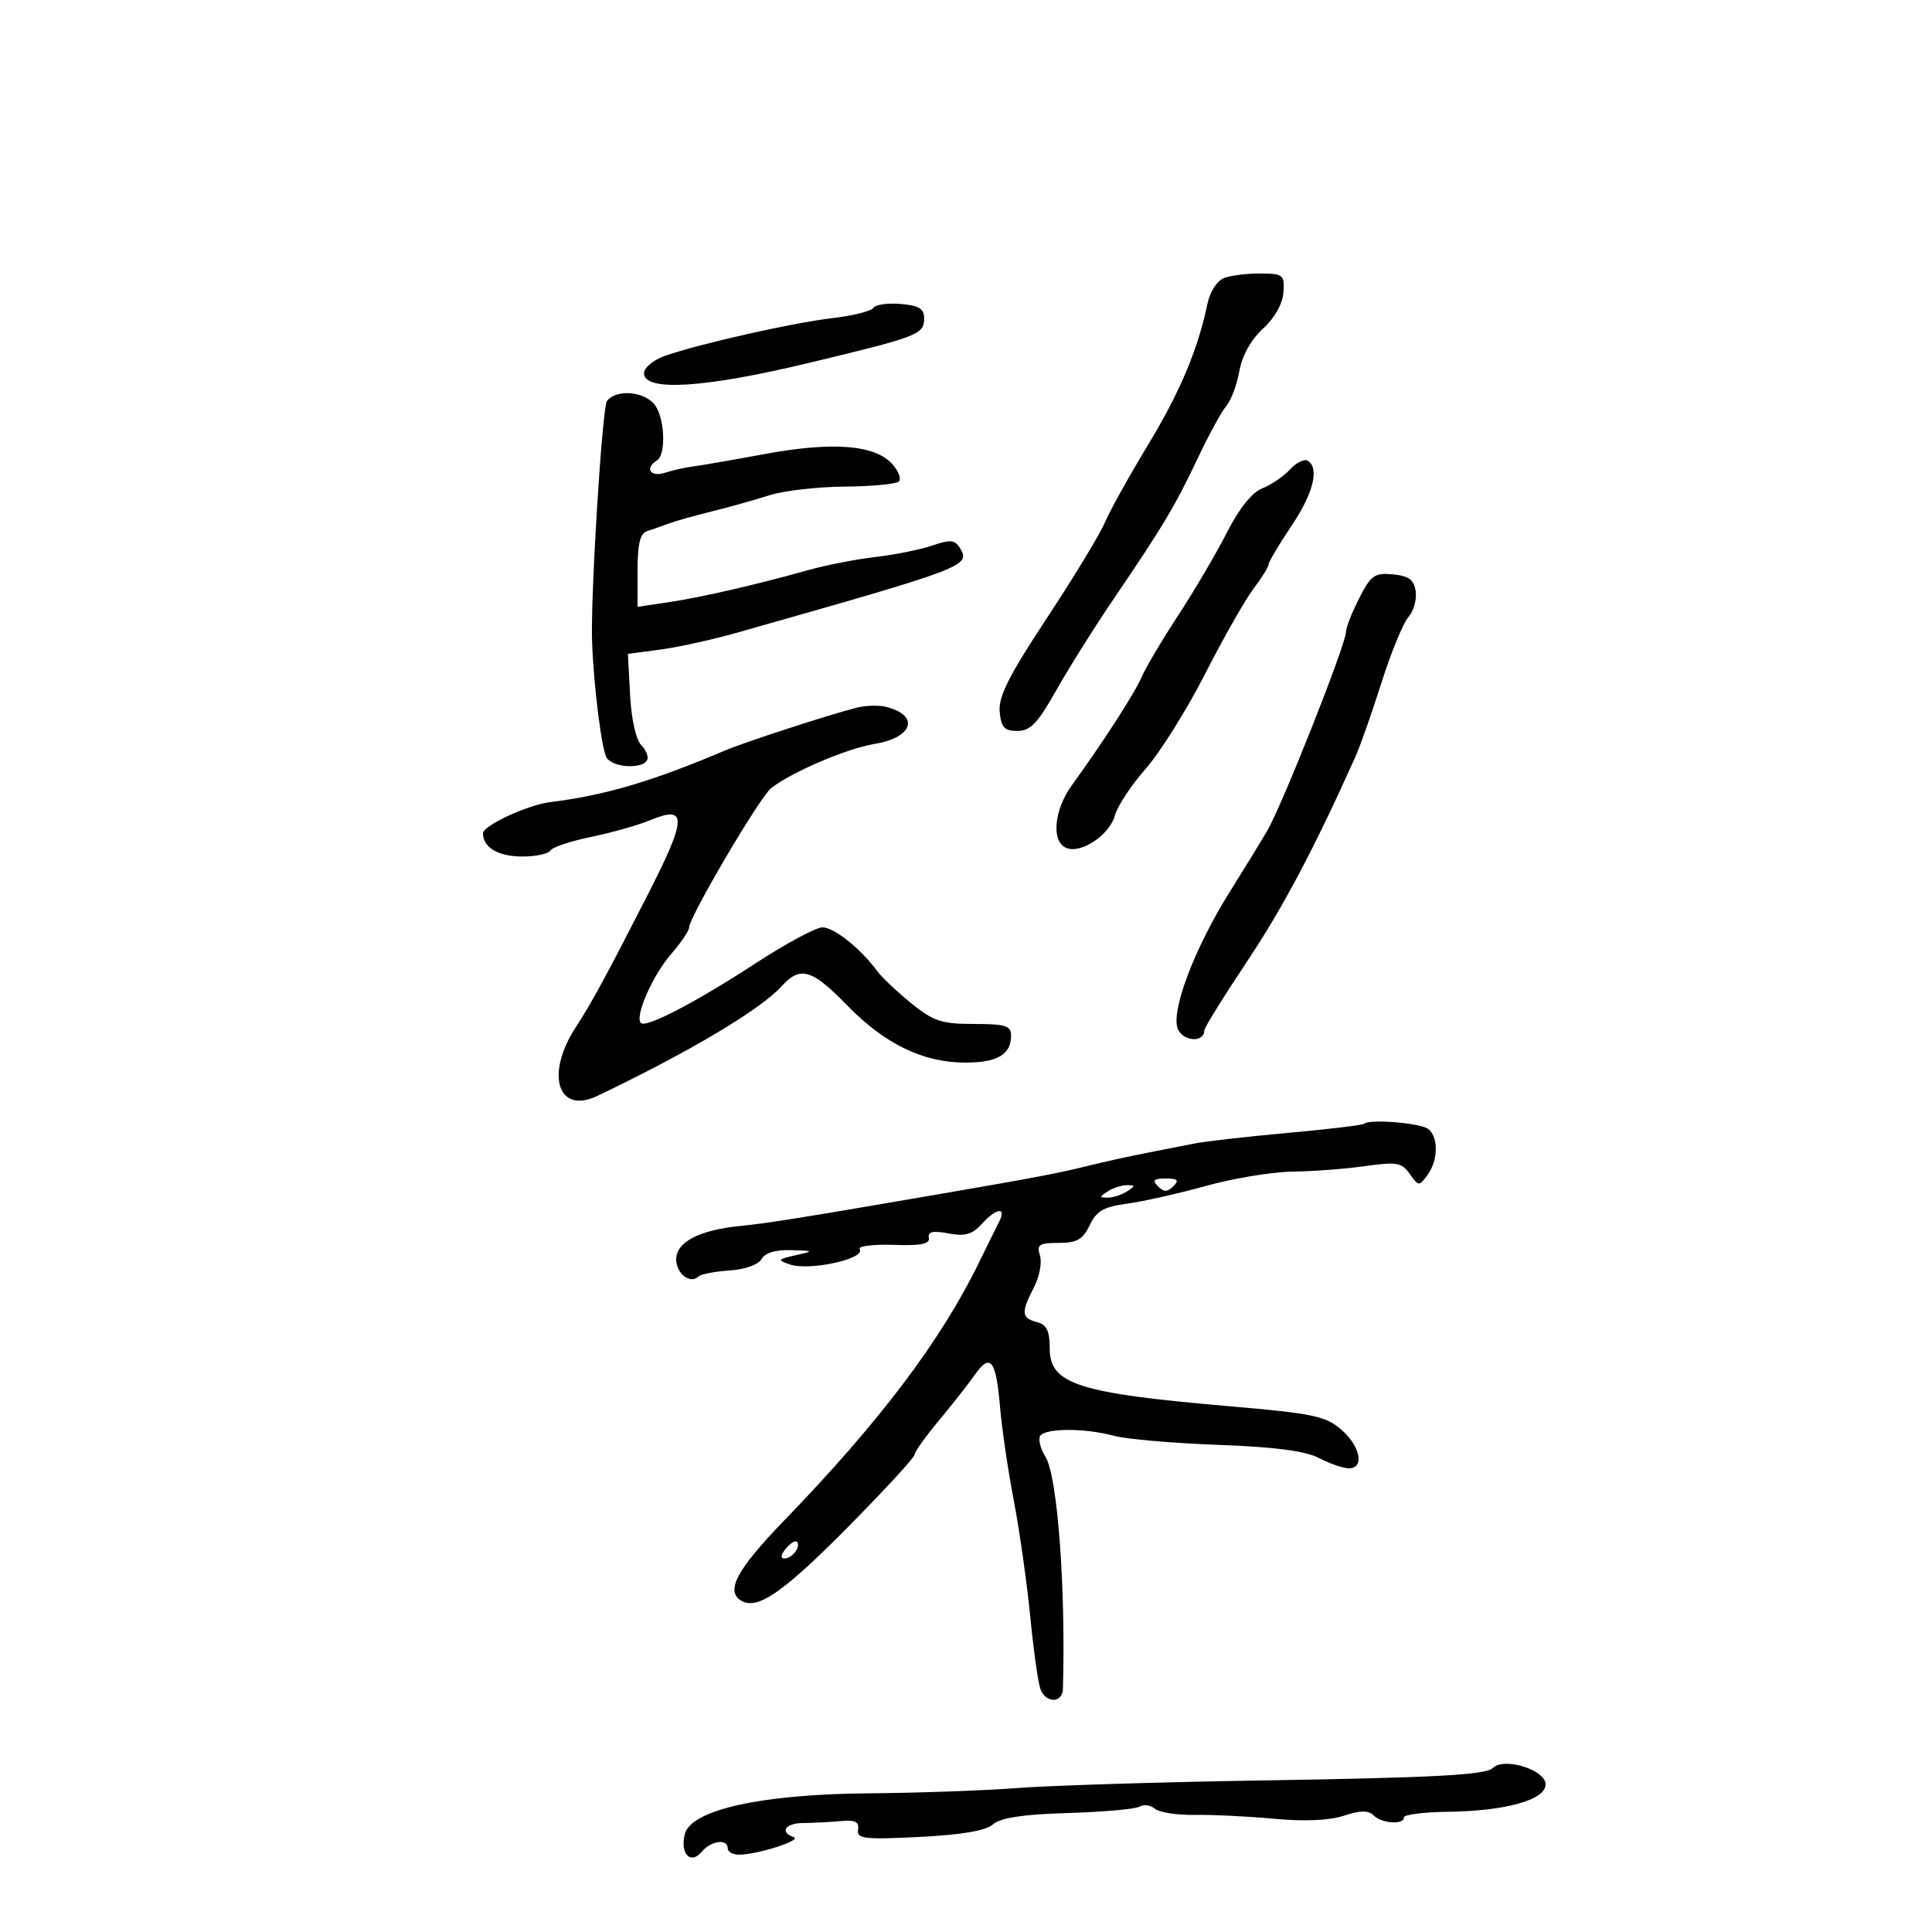 <svg xmlns="http://www.w3.org/2000/svg" width="300" height="300" viewBox="0 0 300 300" version="1.1">
	<path d="M 190.123 43.150 C 188.996 43.567, 187.897 45.251, 187.490 47.183 C 185.975 54.376, 183.233 60.875, 178.215 69.164 C 175.330 73.929, 172.332 79.329, 171.551 81.164 C 170.770 82.999, 166.717 89.675, 162.543 96 C 156.686 104.876, 155.017 108.184, 155.227 110.500 C 155.450 112.955, 155.951 113.500, 157.985 113.500 C 159.994 113.500, 161.146 112.298, 163.985 107.241 C 165.918 103.799, 170.021 97.274, 173.103 92.741 C 180.637 81.660, 182.446 78.625, 186.059 71.002 C 187.753 67.428, 189.726 63.828, 190.443 63.002 C 191.160 62.176, 192.059 59.759, 192.441 57.632 C 192.873 55.225, 194.257 52.739, 196.106 51.050 C 197.912 49.401, 199.160 47.191, 199.289 45.418 C 199.487 42.684, 199.265 42.498, 195.779 42.467 C 193.732 42.449, 191.187 42.757, 190.123 43.150 M 135.621 47.804 C 135.310 48.307, 132.456 49.023, 129.278 49.395 C 123.073 50.121, 108.560 53.391, 103.250 55.259 C 101.463 55.887, 100 57.099, 100 57.951 C 100.001 60.835, 109.336 60.259, 125.500 56.376 C 142.744 52.234, 143.500 51.941, 143.500 49.391 C 143.500 47.937, 142.656 47.430, 139.843 47.195 C 137.831 47.028, 135.932 47.302, 135.621 47.804 M 94.255 62.250 C 93.514 63.185, 91.701 92.295, 91.934 99.500 C 92.160 106.473, 93.465 116.771, 94.247 117.750 C 95.407 119.202, 99.618 119.427, 100.450 118.081 C 100.763 117.575, 100.379 116.522, 99.598 115.741 C 98.759 114.902, 98.039 111.707, 97.839 107.927 L 97.500 101.533 102.500 100.873 C 105.250 100.511, 110.650 99.320, 114.500 98.228 C 150.311 88.070, 150.786 87.888, 149.018 85.029 C 148.273 83.824, 147.513 83.764, 144.805 84.700 C 142.987 85.327, 139.025 86.128, 136 86.480 C 132.975 86.832, 128.250 87.752, 125.500 88.526 C 117.482 90.783, 108.865 92.762, 103.750 93.522 L 99 94.227 99 88.582 C 99 84.439, 99.399 82.813, 100.500 82.469 C 101.325 82.211, 102.787 81.697, 103.750 81.327 C 104.713 80.957, 107.750 80.099, 110.500 79.419 C 113.250 78.739, 117.300 77.606, 119.500 76.900 C 121.700 76.195, 126.948 75.591, 131.162 75.559 C 135.377 75.526, 139.161 75.165, 139.573 74.756 C 139.984 74.347, 139.522 73.129, 138.545 72.050 C 135.844 69.065, 129.304 68.551, 118.779 70.497 C 113.676 71.440, 108.600 72.319, 107.500 72.450 C 106.400 72.580, 104.487 73.013, 103.250 73.411 C 100.989 74.138, 100.051 72.705, 102 71.500 C 103.568 70.531, 103.170 64.313, 101.429 62.571 C 99.545 60.688, 95.631 60.512, 94.255 62.250 M 200.296 72.913 C 199.293 73.989, 197.354 75.307, 195.986 75.841 C 194.418 76.454, 192.403 78.971, 190.530 82.657 C 188.897 85.870, 185.501 91.650, 182.983 95.500 C 180.465 99.350, 177.912 103.655, 177.308 105.066 C 176.234 107.576, 171.373 115.121, 166.462 121.898 C 163.623 125.815, 163.201 130.756, 165.626 131.687 C 167.954 132.580, 172.327 129.607, 173.137 126.581 C 173.516 125.164, 175.658 121.924, 177.897 119.380 C 180.136 116.836, 184.292 110.198, 187.134 104.628 C 189.975 99.057, 193.357 93.108, 194.650 91.406 C 195.942 89.704, 197 87.998, 197 87.616 C 197 87.234, 198.575 84.582, 200.500 81.724 C 203.934 76.624, 204.923 72.689, 203.060 71.537 C 202.542 71.217, 201.299 71.836, 200.296 72.913 M 211.051 92.901 C 209.923 95.111, 209 97.470, 209 98.141 C 209 100.040, 199.079 125.080, 196.774 129 C 195.642 130.925, 193.021 135.200, 190.951 138.500 C 185.357 147.415, 181.623 157.428, 182.961 159.927 C 183.955 161.784, 187 161.854, 187 160.019 C 187 159.597, 189.965 154.808, 193.590 149.376 C 199.200 140.968, 204.096 131.724, 210.473 117.500 C 211.213 115.850, 213.032 110.675, 214.516 106 C 215.999 101.325, 217.876 96.750, 218.687 95.832 C 219.498 94.915, 220.012 93.115, 219.830 91.832 C 219.575 90.026, 218.778 89.430, 216.301 89.190 C 213.451 88.915, 212.877 89.320, 211.051 92.901 M 133 109.894 C 128.691 110.987, 115.636 115.238, 112.500 116.569 C 101.272 121.334, 93.949 123.496, 85.500 124.543 C 81.907 124.988, 75 128.189, 75 129.409 C 75 131.612, 77.374 133, 81.141 133 C 83.199 133, 85.141 132.580, 85.458 132.067 C 85.775 131.554, 88.615 130.606, 91.767 129.959 C 94.920 129.313, 99.042 128.147, 100.927 127.369 C 106.782 124.952, 106.702 126.961, 100.461 139.174 C 94.177 151.471, 91.786 155.871, 89.447 159.441 C 84.627 166.797, 86.584 173.126, 92.764 170.169 C 107.138 163.292, 118.114 156.754, 121.405 153.110 C 124.257 149.952, 126.080 150.490, 131.538 156.104 C 137.372 162.105, 143.341 165, 149.883 165 C 154.880 165, 157 163.749, 157 160.800 C 157 159.275, 156.120 159, 151.228 159 C 146.212 159, 144.934 158.577, 141.478 155.773 C 139.290 153.997, 136.901 151.732, 136.169 150.738 C 133.617 147.272, 129.507 144, 127.707 144 C 126.710 144, 122.074 146.490, 117.404 149.534 C 108.010 155.657, 100.326 159.659, 99.517 158.851 C 98.533 157.866, 101.306 151.512, 104.158 148.215 C 105.721 146.409, 107 144.534, 107 144.049 C 107 142.418, 118.004 123.718, 119.761 122.362 C 123.041 119.832, 131.501 116.222, 135.820 115.512 C 141.841 114.521, 142.856 111.035, 137.500 109.742 C 136.400 109.477, 134.375 109.545, 133 109.894 M 211.837 174.496 C 211.627 174.706, 206.290 175.346, 199.978 175.917 C 193.665 176.488, 187.150 177.228, 185.500 177.560 C 183.850 177.893, 180.475 178.555, 178 179.032 C 175.525 179.508, 171.475 180.403, 169 181.019 C 164.385 182.168, 160.788 182.853, 146 185.397 C 124.402 189.112, 119.196 189.946, 115 190.362 C 108.577 190.999, 105 192.856, 105 195.554 C 105 197.767, 107.204 199.463, 108.455 198.211 C 108.813 197.853, 110.976 197.435, 113.262 197.282 C 115.679 197.120, 117.770 196.375, 118.259 195.502 C 118.793 194.548, 120.449 194.043, 122.800 194.118 C 126.451 194.235, 126.460 194.246, 123.500 194.923 C 120.722 195.559, 120.661 195.665, 122.665 196.345 C 125.699 197.376, 134.410 195.473, 133.488 193.981 C 133.191 193.500, 135.547 193.195, 138.724 193.303 C 143.007 193.449, 144.431 193.164, 144.234 192.202 C 144.039 191.251, 144.850 191.069, 147.265 191.522 C 149.839 192.005, 150.974 191.686, 152.436 190.070 C 154.721 187.546, 156.346 187.352, 155.128 189.750 C 154.638 190.713, 153.250 193.525, 152.042 196 C 146.080 208.215, 136.637 220.722, 121.750 236.122 C 114.432 243.692, 112.630 247.035, 115.057 248.535 C 117.547 250.074, 121.537 247.349, 131.454 237.336 C 137.254 231.479, 142 226.335, 142 225.905 C 142 225.474, 143.688 223.100, 145.750 220.630 C 147.813 218.160, 150.338 214.943, 151.363 213.482 C 153.784 210.028, 154.669 211.159, 155.289 218.500 C 155.568 221.800, 156.527 228.325, 157.421 233 C 158.314 237.675, 159.466 245.802, 159.981 251.059 C 160.495 256.317, 161.208 261.380, 161.565 262.309 C 162.418 264.532, 164.986 264.489, 165.050 262.250 C 165.500 246.499, 164.199 229.189, 162.342 226.222 C 161.558 224.969, 161.187 223.506, 161.517 222.972 C 162.281 221.737, 168.446 221.727, 173 222.954 C 174.925 223.472, 182.180 224.103, 189.121 224.356 C 197.954 224.678, 202.667 225.293, 204.822 226.408 C 206.515 227.283, 208.598 228, 209.450 228 C 211.918 228, 211.248 224.576, 208.274 221.990 C 205.861 219.892, 203.877 219.476, 191.024 218.372 C 167.385 216.342, 163 214.934, 163 209.371 C 163 206.654, 162.527 205.689, 161 205.290 C 158.593 204.660, 158.523 203.822, 160.552 199.900 C 161.405 198.250, 161.825 196.023, 161.484 194.950 C 160.951 193.269, 161.350 193, 164.378 193 C 167.225 193, 168.140 192.478, 169.206 190.250 C 170.266 188.034, 171.394 187.384, 175.011 186.904 C 177.480 186.576, 182.979 185.339, 187.232 184.154 C 191.484 182.969, 197.559 181.967, 200.732 181.927 C 203.904 181.887, 208.975 181.502, 212 181.071 C 216.872 180.377, 217.661 180.516, 218.908 182.288 C 220.266 184.218, 220.363 184.224, 221.658 182.453 C 223.344 180.147, 223.390 176.542, 221.750 175.294 C 220.535 174.369, 212.602 173.731, 211.837 174.496 M 179.800 184.200 C 180.733 185.133, 181.267 185.133, 182.200 184.200 C 183.133 183.267, 182.867 183, 181 183 C 179.133 183, 178.867 183.267, 179.800 184.200 M 172 185 C 170.667 185.862, 170.667 185.969, 172 185.969 C 172.825 185.969, 174.175 185.533, 175 185 C 176.333 184.138, 176.333 184.031, 175 184.031 C 174.175 184.031, 172.825 184.467, 172 185 M 122.020 240.476 C 121.231 241.426, 121.155 242, 121.819 242 C 123.027 242, 124.436 240.103, 123.743 239.409 C 123.491 239.158, 122.716 239.638, 122.020 240.476 M 231.802 274.532 C 230.718 275.616, 222.808 276.039, 195.500 276.476 C 180.100 276.722, 163.225 277.248, 158 277.644 C 152.775 278.040, 142.425 278.409, 135 278.464 C 118.272 278.587, 107.285 281.018, 106.334 284.805 C 105.568 287.857, 107.250 289.608, 108.965 287.542 C 110.400 285.814, 113 285.464, 113 287 C 113 287.550, 113.787 287.997, 114.750 287.994 C 117.624 287.985, 124.601 285.754, 123.250 285.276 C 120.993 284.477, 121.943 283.081, 124.750 283.073 C 126.263 283.068, 128.850 282.938, 130.500 282.782 C 132.791 282.567, 133.438 282.881, 133.238 284.111 C 133.008 285.528, 134.155 285.664, 142.738 285.240 C 149.307 284.915, 153.049 284.277, 154.177 283.289 C 155.353 282.261, 158.842 281.732, 165.841 281.523 C 171.333 281.359, 176.336 280.910, 176.957 280.526 C 177.579 280.142, 178.650 280.295, 179.338 280.866 C 180.026 281.437, 182.819 281.865, 185.544 281.819 C 188.270 281.772, 193.799 282.041, 197.832 282.417 C 202.530 282.856, 206.424 282.685, 208.674 281.943 C 211.242 281.095, 212.481 281.081, 213.292 281.892 C 214.562 283.162, 218 283.393, 218 282.208 C 218 281.773, 221.037 281.380, 224.750 281.335 C 233.787 281.226, 240 279.492, 240 277.078 C 240 274.814, 233.529 272.804, 231.802 274.532" stroke="none" fill="black" fill-rule="evenodd"/>
</svg>
